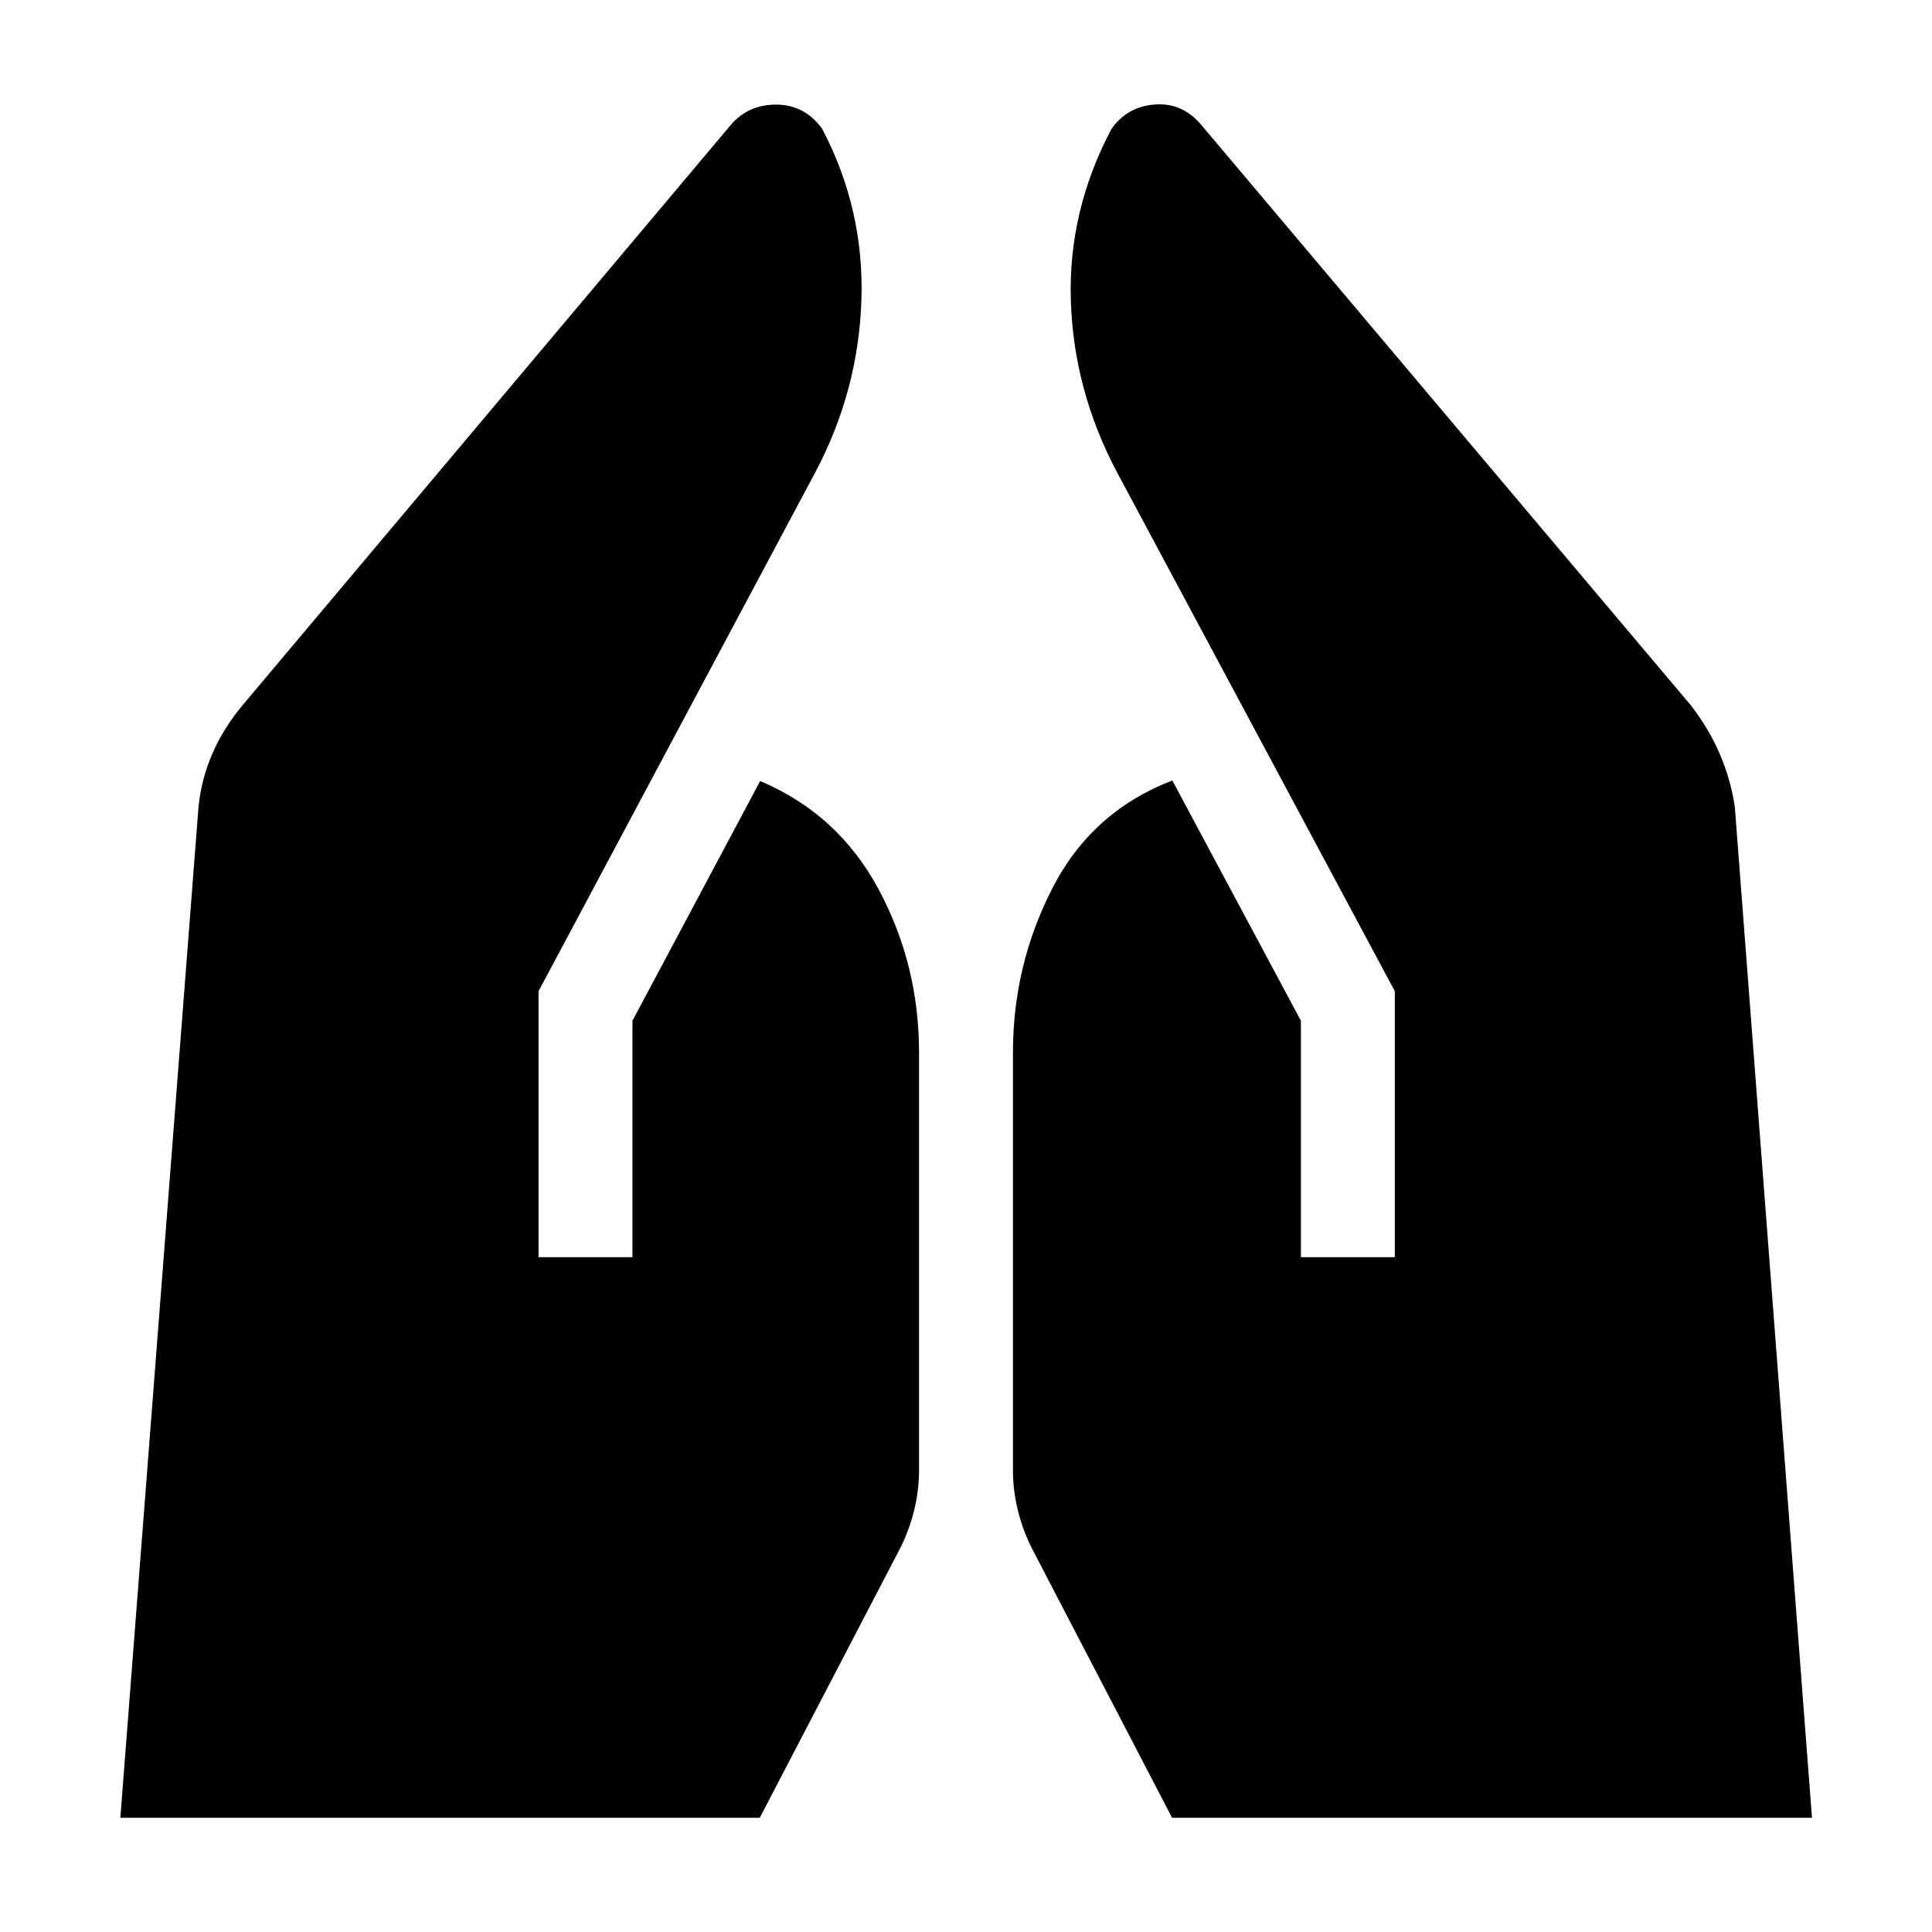 <svg xmlns="http://www.w3.org/2000/svg" height="40" viewBox="0 -960 960 960" width="40"><path d="M646.406-335.304v-117.493l-63.884-119.391q-40.036 15.398-59.613 53.576-19.576 38.177-19.576 81.547v207.558q0 10.434 2.598 20.623 2.598 10.188 7.236 19.065l69.232 133.065h317.963l-38.333-502.304q-2-13.478-7.399-26.101-5.398-12.623-14.289-24.181l-242.935-288q-9.428-11.667-23.268-10.754-13.841.913-21.761 12.007-21.652 40.718-20.286 85.355 1.365 44.638 22.923 85.355l138.058 257.913v132.16h-46.666Zm-378.811 0v-132.16l137.55-257.913q21.399-40.384 22.884-85.521 1.485-45.138-19.5-85.109-8.587-11.84-22.547-12.007-13.96-.167-22.721 9.927L120.326-609.34q-9.558 11.558-14.956 24.181-5.399 12.623-6.732 26.101L59.798-56.754h317.724l69.311-133.065q4.638-8.877 7.236-19.065 2.598-10.189 2.598-20.623v-207.558q0-43.515-20.051-80.971-20.051-37.457-58.899-53.87l-63.456 119.109v117.493h-46.666Z"/></svg>